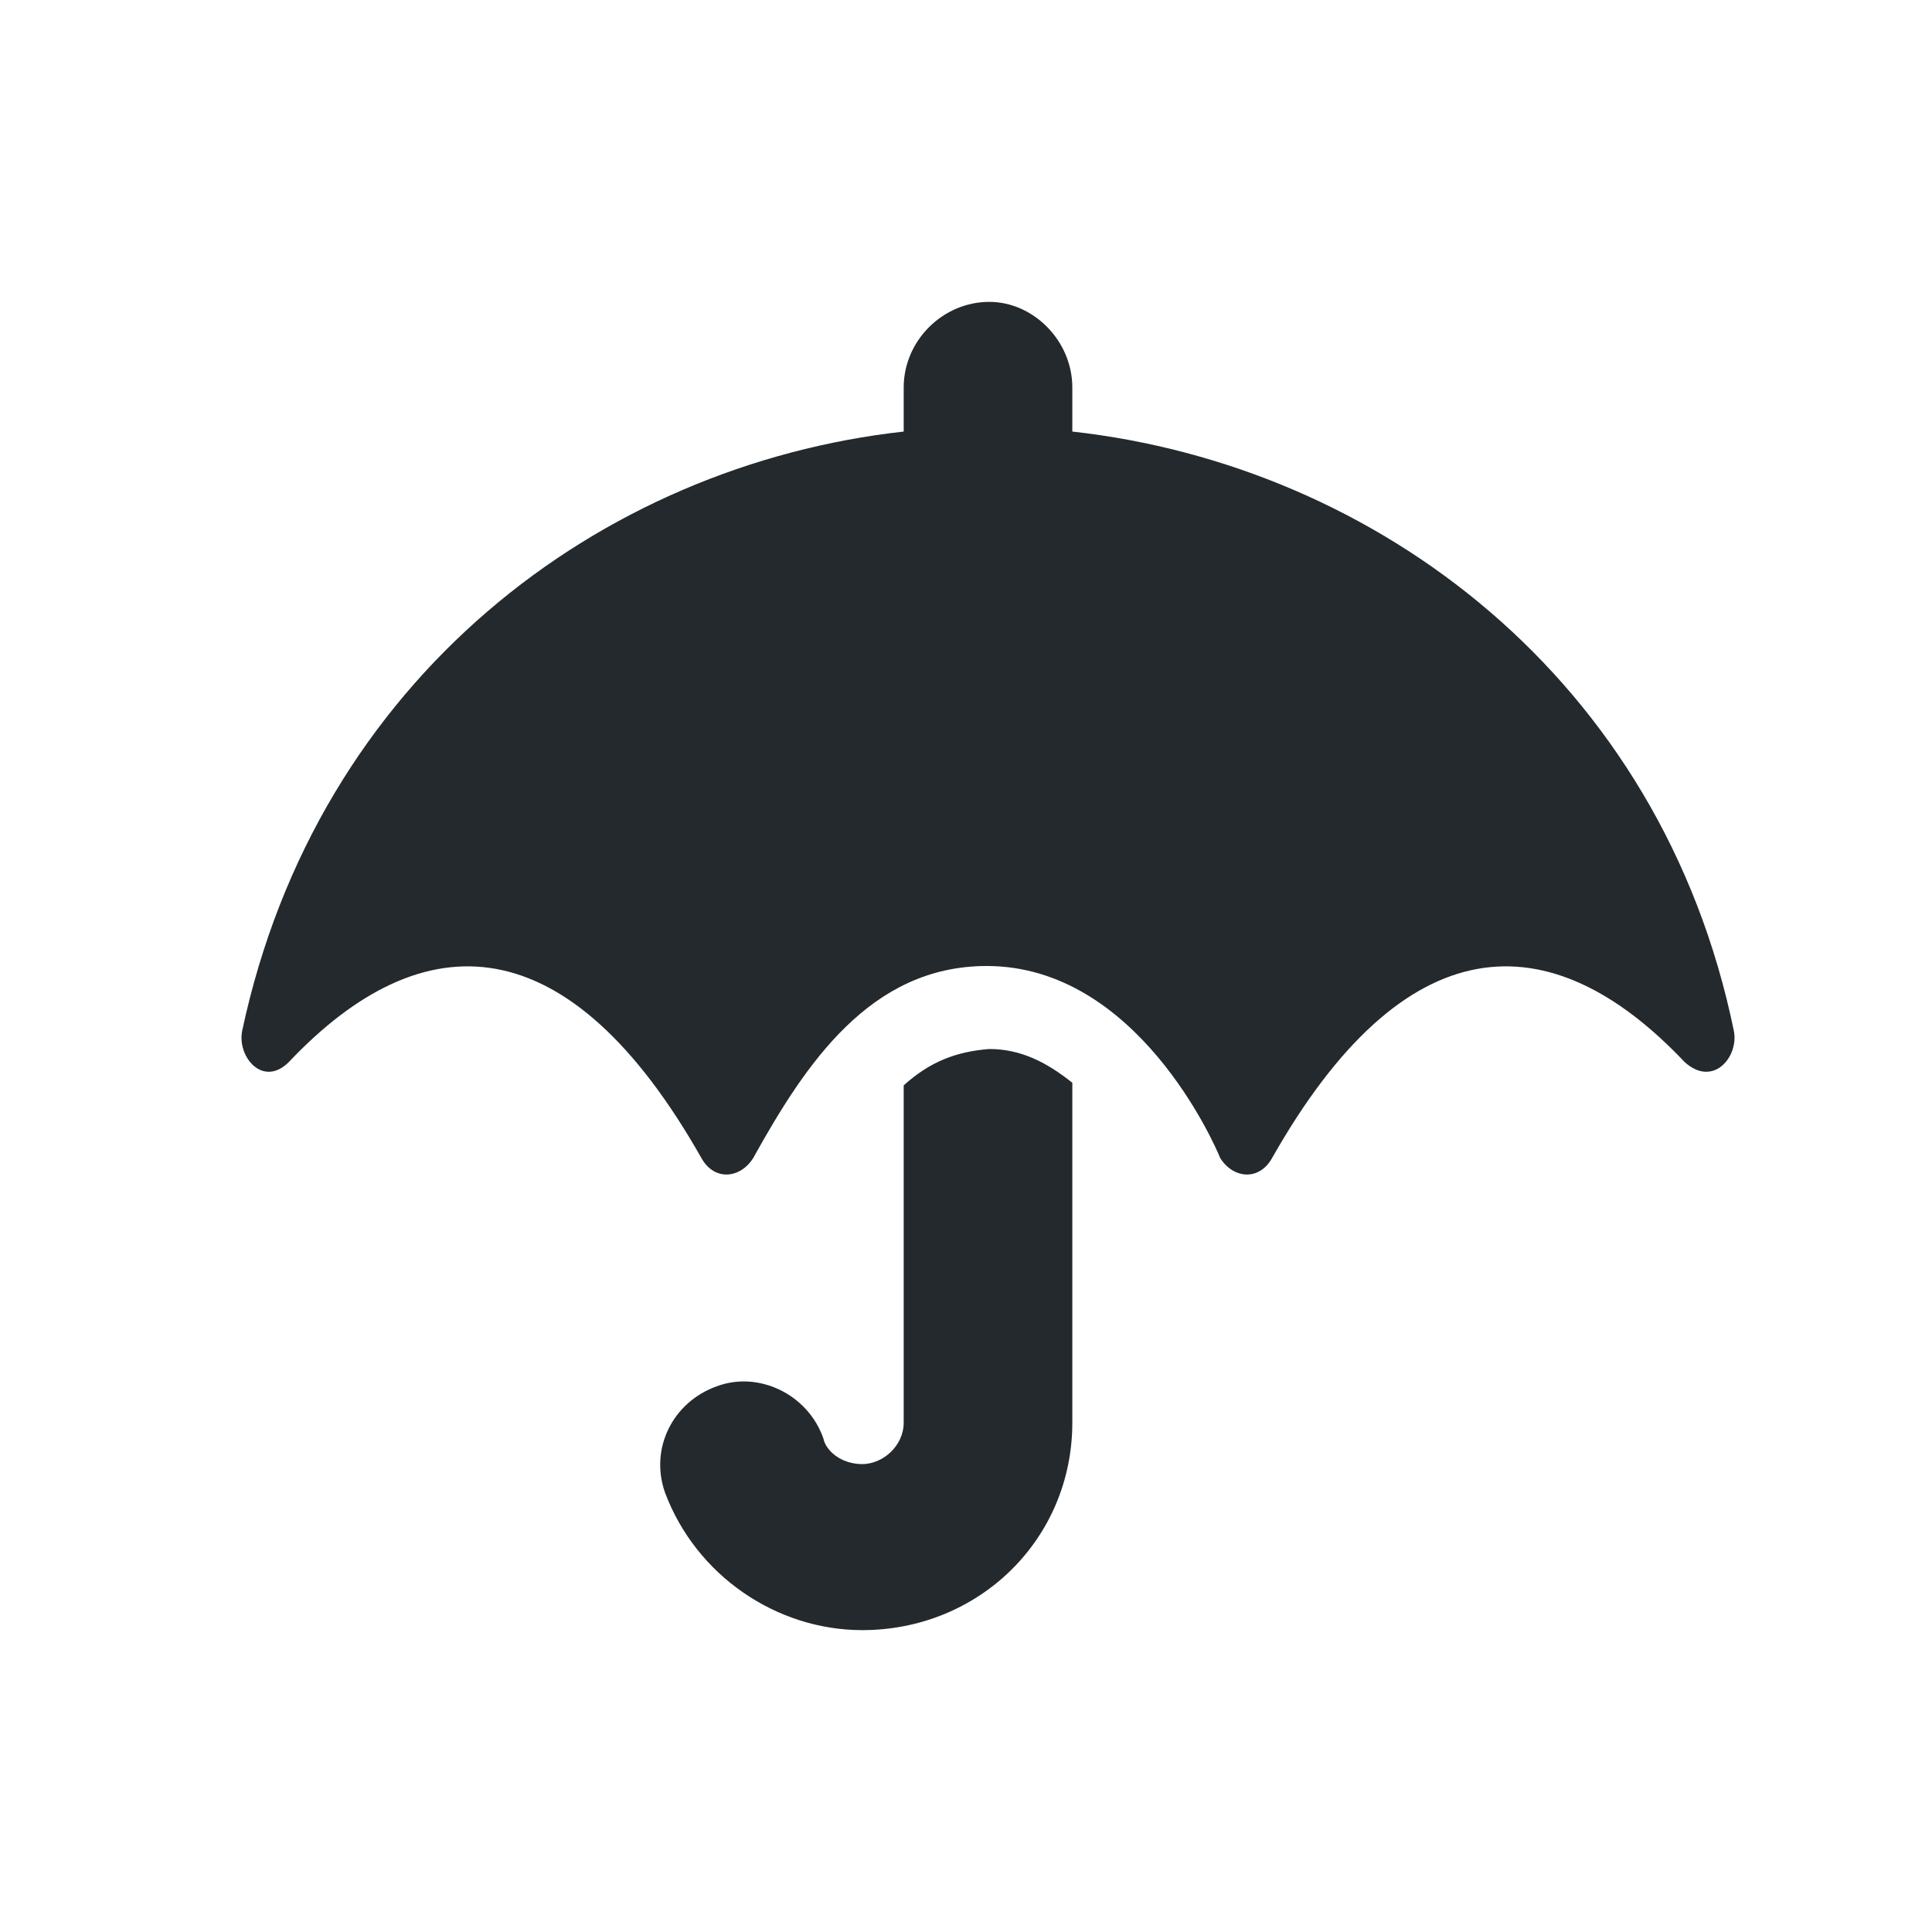 <svg width="32" height="32" viewBox="0 0 32 32" fill="none" xmlns="http://www.w3.org/2000/svg">
<path d="M14.968 17.977C15.398 17.59 15.828 17.418 16.386 17.375C16.902 17.375 17.331 17.59 17.761 17.934V23.562C17.761 25.496 16.214 27 14.281 27C12.863 27 11.531 26.098 11.015 24.723C10.757 23.992 11.144 23.219 11.874 22.961C12.562 22.703 13.378 23.09 13.636 23.82C13.679 24.035 13.937 24.25 14.281 24.25C14.624 24.25 14.968 23.949 14.968 23.562V17.977ZM28.718 17.074C28.804 17.504 28.374 18.02 27.902 17.59C25.667 15.227 23.261 15.312 21.07 19.18C20.855 19.566 20.425 19.523 20.21 19.18C20.124 18.965 18.835 16 16.343 16C14.409 16 13.335 17.633 12.476 19.18C12.261 19.523 11.831 19.566 11.617 19.18C9.425 15.312 7.019 15.227 4.785 17.59C4.355 18.02 3.925 17.504 4.011 17.074C5.257 11.23 9.941 7.707 14.968 7.148V6.418C14.968 5.645 15.613 5 16.386 5C17.116 5 17.761 5.645 17.761 6.418V7.148C22.788 7.707 27.515 11.23 28.718 17.074Z" fill="#23292C"/>
</svg>
